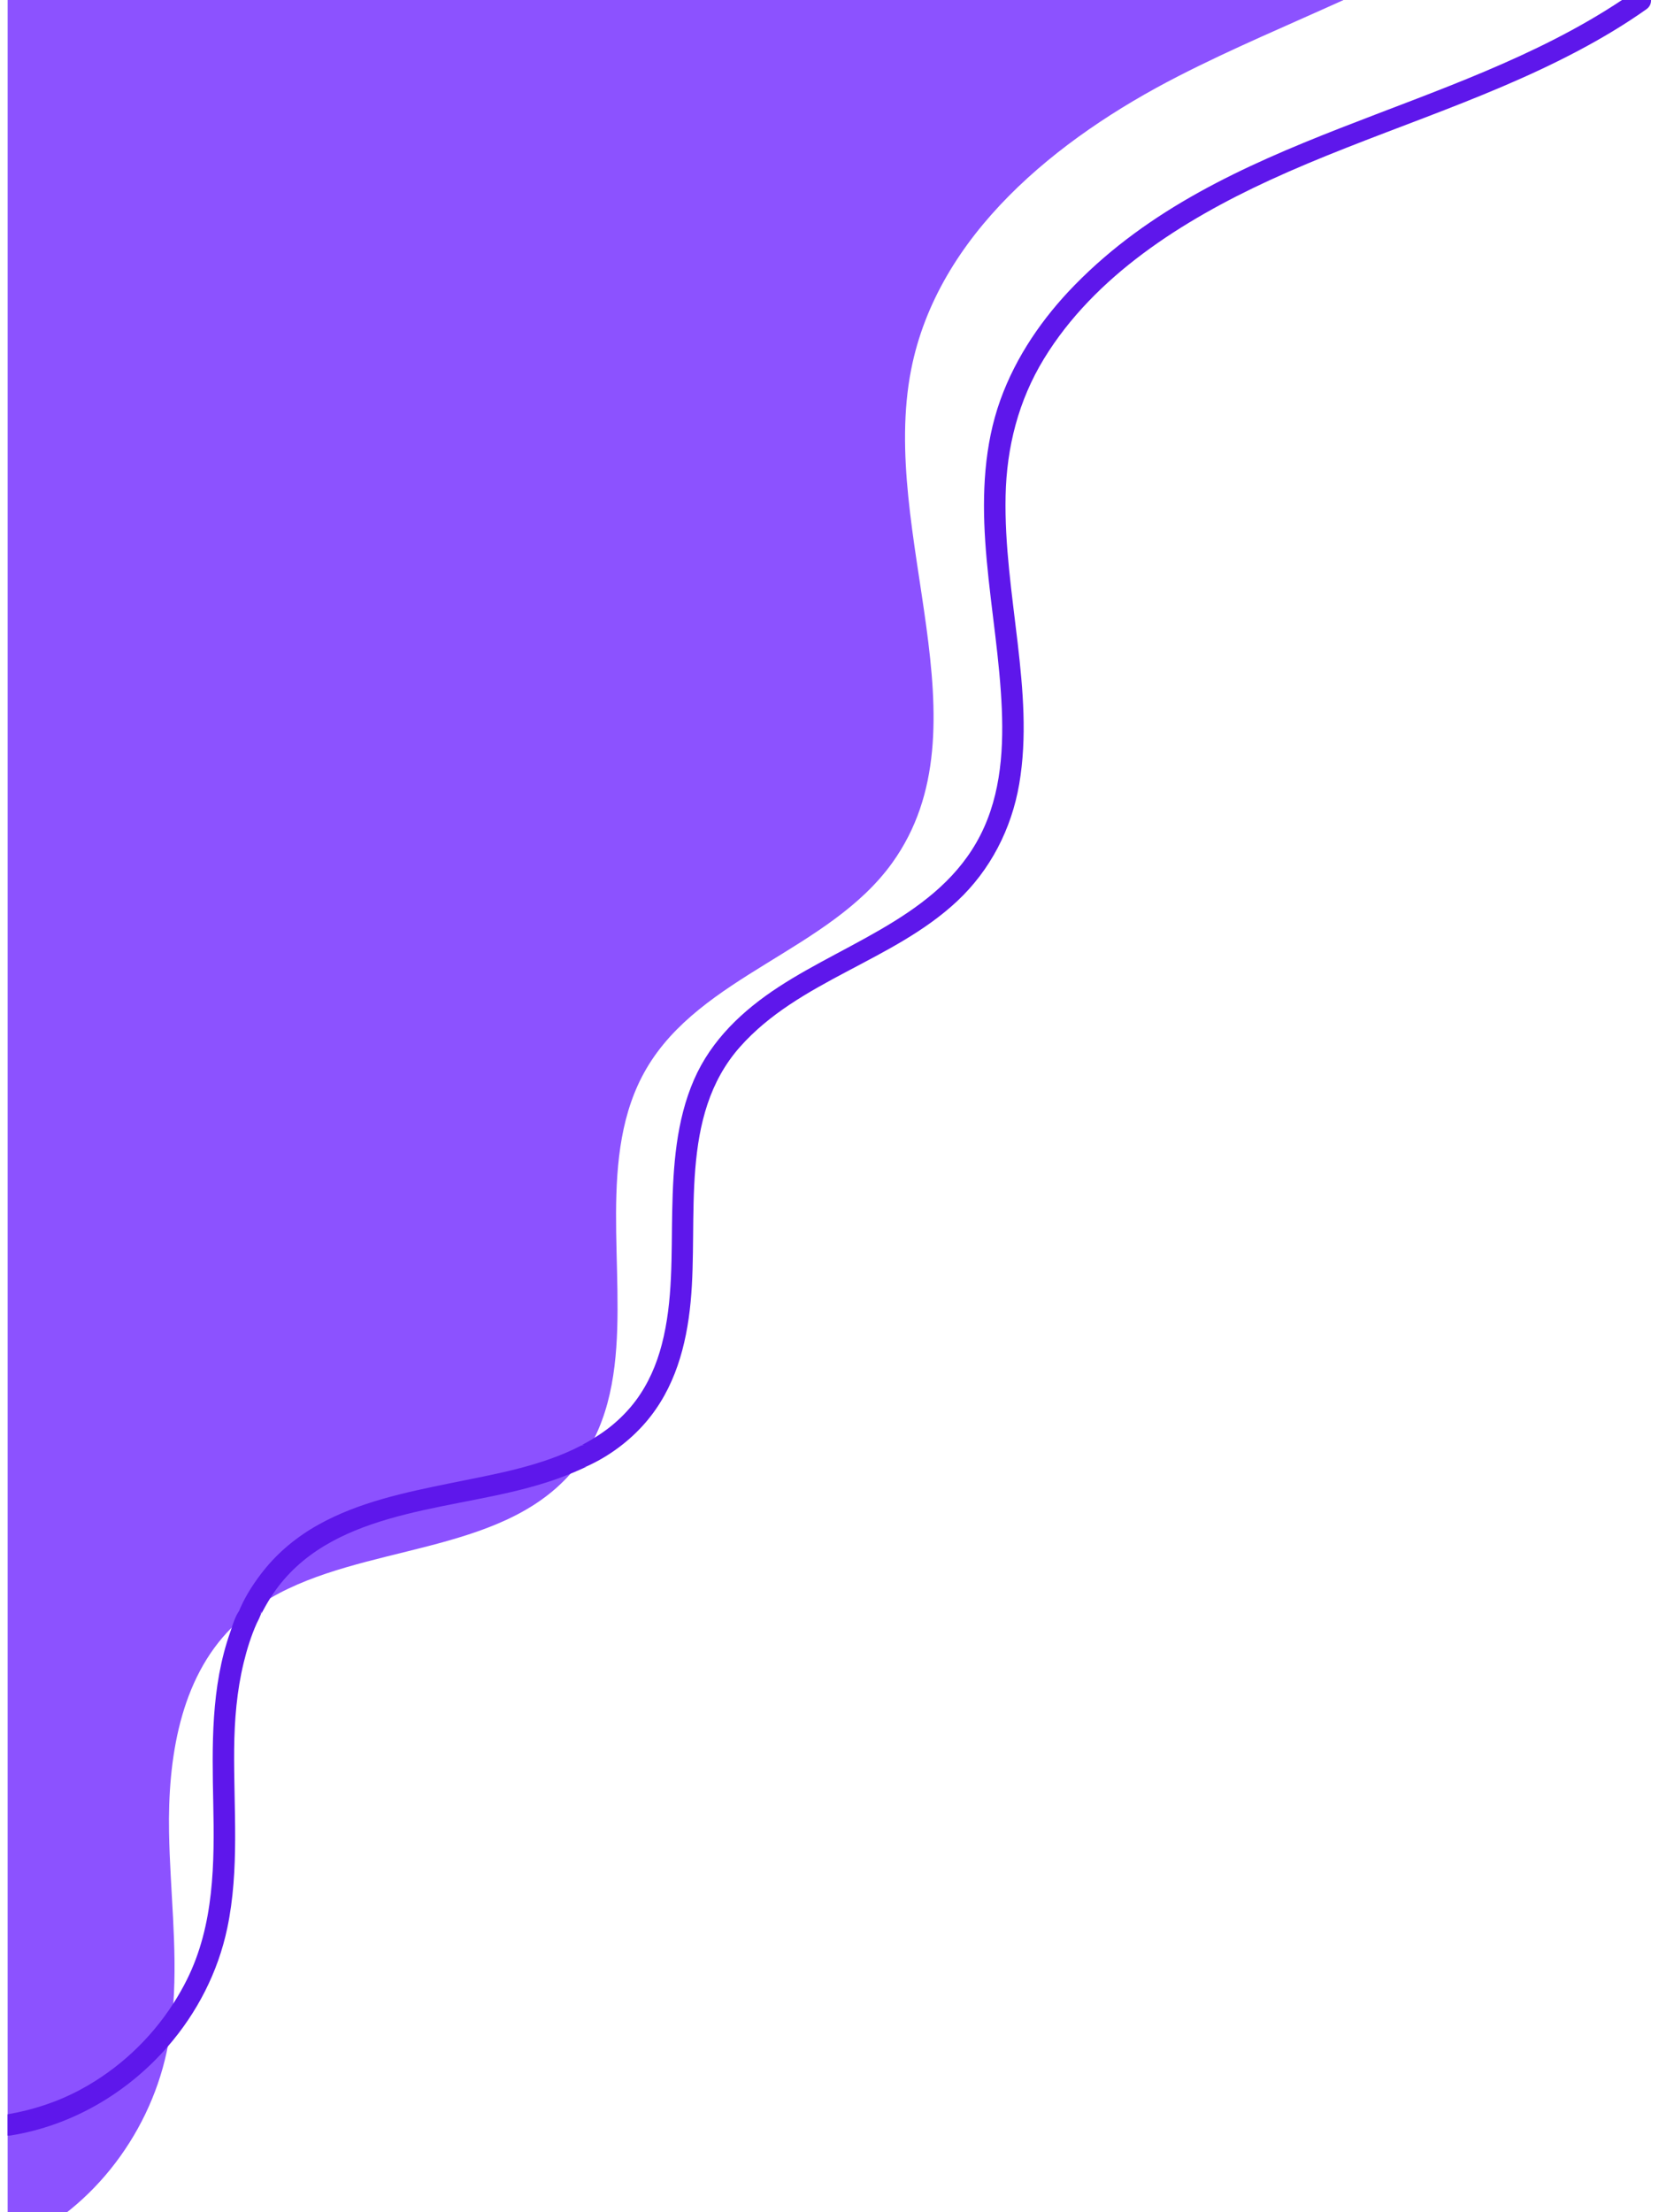 <svg xmlns="http://www.w3.org/2000/svg" xmlns:xlink="http://www.w3.org/1999/xlink" width="1728" zoomAndPan="magnify" viewBox="0 0 1296 1728" height="2304" preserveAspectRatio="xMidYMid meet" version="1.0"><defs><clipPath id="d082e50f2f"><path d="M 5 0.004 L 1050 0.004 L 1050 1728 L 5 1728 Z M 5 0.004 " clip-rule="nonzero"/></clipPath><clipPath id="7e0e3d0f74"><path d="M 5 0.004 L 1290 0.004 L 1290 1669 L 5 1669 Z M 5 0.004 " clip-rule="nonzero"/></clipPath></defs><g clip-path="url(#d082e50f2f)"><path fill="#8c52ff" d="M 5.969 0.004 L 1049.566 0.004 C 1006.461 19.559 962.547 37.953 920.566 59.469 C 825.367 108.227 732.52 183.559 711.812 288.551 C 686.43 417.375 773.59 567.191 697.066 673.906 C 647.926 742.391 547.426 762.012 504.918 834.816 C 465.742 901.93 489.297 991.09 480.062 1066.984 C 477.641 1086.816 473.008 1105.738 464.406 1123.148 C 460.266 1131.574 455.176 1139.609 448.996 1147.227 C 447.91 1148.562 446.785 1149.895 445.664 1151.16 C 389.711 1214.625 283.594 1205.988 211.074 1248.395 C 200.262 1254.711 190.188 1262.152 181.164 1271.176 C 140.48 1311.684 131.039 1373.922 132.059 1431.312 C 132.828 1475.859 138.551 1520.859 135.426 1565.02 C 134.652 1576.25 133.25 1587.484 131.074 1598.578 C 130.793 1600.086 130.477 1601.562 130.16 1603.035 C 115.77 1669.625 68.906 1729.508 5.969 1755.133 Z M 5.969 0.004 " fill-opacity="1" fill-rule="nonzero"/></g><g clip-path="url(#7e0e3d0f74)"><path fill="#5e17eb" d="M 1267.098 0.004 L 1289.809 0.004 C 1289.879 2.637 1288.828 5.34 1286.125 7.238 C 1269.168 19.242 1251.266 29.914 1232.91 39.637 C 1155.613 80.602 1070.875 104.332 991.613 140.871 C 924.008 172.078 855.133 215.359 815.504 280.301 C 795.566 312.98 786.367 349.312 785.562 387.398 C 784.754 425.941 790.582 464.203 795.004 502.359 C 799.215 538.867 802.445 576.004 796.199 612.477 C 790.195 647.438 773.695 679.625 747.719 703.918 C 697.594 750.852 624.055 765.91 578.105 817.719 C 530.086 871.918 545.812 950.828 539.527 1016.891 C 536.262 1051.117 527.172 1084.676 504.285 1111.176 C 491.93 1125.5 475.816 1137.539 458.547 1145.297 C 455.598 1145.648 455.562 1145.684 458.512 1145.473 C 457.141 1146.141 455.773 1146.773 454.367 1147.402 C 452.297 1148.352 450.227 1149.23 448.156 1150.105 C 447.348 1150.457 446.504 1150.809 445.664 1151.125 C 442.926 1152.246 440.188 1153.336 437.379 1154.355 C 429.27 1157.336 420.984 1159.863 412.633 1162.113 C 344.988 1180.469 256.531 1180.891 213.18 1245.164 C 212.441 1246.219 211.773 1247.27 211.109 1248.359 C 208.652 1252.254 206.402 1256.258 204.262 1260.328 C 204.262 1257.801 204.156 1257.941 203.875 1260.75 C 203.598 1261.418 203.316 1262.082 203.035 1262.75 C 202.402 1264.504 201.348 1266.297 200.578 1267.945 C 196.152 1277.844 192.926 1288.234 190.363 1298.766 C 184.992 1320.844 183.168 1343.488 182.922 1366.129 C 182.465 1412.848 187.238 1460.062 177.516 1506.188 C 170.285 1540.586 153.855 1572.32 131.074 1598.543 C 99.691 1634.734 56.199 1660.426 8.18 1668.078 C 7.406 1668.184 6.672 1668.219 5.934 1668.148 L 5.934 1651.512 C 26.012 1648.07 45.281 1641.719 63.219 1632.031 C 92.531 1616.199 117.453 1592.891 135.391 1564.984 C 139.289 1558.945 142.832 1552.734 146.027 1546.309 C 167.371 1503.484 167.582 1455.43 166.598 1408.672 C 165.684 1363.777 164.668 1317.828 179.867 1274.859 C 180.289 1273.668 180.707 1272.402 181.129 1271.105 C 182.465 1267.066 183.902 1262.855 186.043 1259.449 C 186.324 1258.996 186.57 1258.609 186.781 1258.293 C 186.816 1258.082 187.062 1257.52 187.625 1256.258 C 188.324 1254.781 188.957 1253.309 189.695 1251.832 C 194.047 1243.094 199.488 1234.949 205.527 1227.297 C 217.32 1212.344 232.238 1200.129 248.844 1190.895 C 280.293 1173.379 316.098 1165.832 351.027 1158.707 C 385.672 1151.617 422.32 1145.613 454.016 1129.148 C 456.859 1128.906 457 1128.766 454.438 1128.766 C 456.02 1127.922 457.598 1127.078 459.176 1126.203 C 460.934 1125.219 462.652 1124.199 464.371 1123.113 C 464.582 1123.008 464.758 1122.867 464.934 1122.762 C 469.25 1120.059 473.43 1117.145 477.395 1113.949 C 484.59 1108.09 491.227 1101.348 496.773 1093.871 C 506.496 1080.777 512.953 1065.789 517.027 1050.062 C 525.836 1016.156 524.398 980.457 525.137 945.703 C 525.871 911.059 528.152 875.535 542.16 843.344 C 555.711 812.242 580.281 789.18 608.293 770.895 C 664.809 734 739.016 712.656 768.746 646.312 C 783.594 613.211 784.332 575.793 781.84 540.164 C 779.137 500.953 772.258 462.164 769.66 422.922 C 767.203 385.781 768.781 347.695 781.488 312.383 C 793.738 278.367 814.555 248.215 839.723 222.484 C 956.23 103.523 1132.621 89.516 1267.098 0.004 Z M 1267.098 0.004 " fill-opacity="1" fill-rule="nonzero"/></g></svg>
